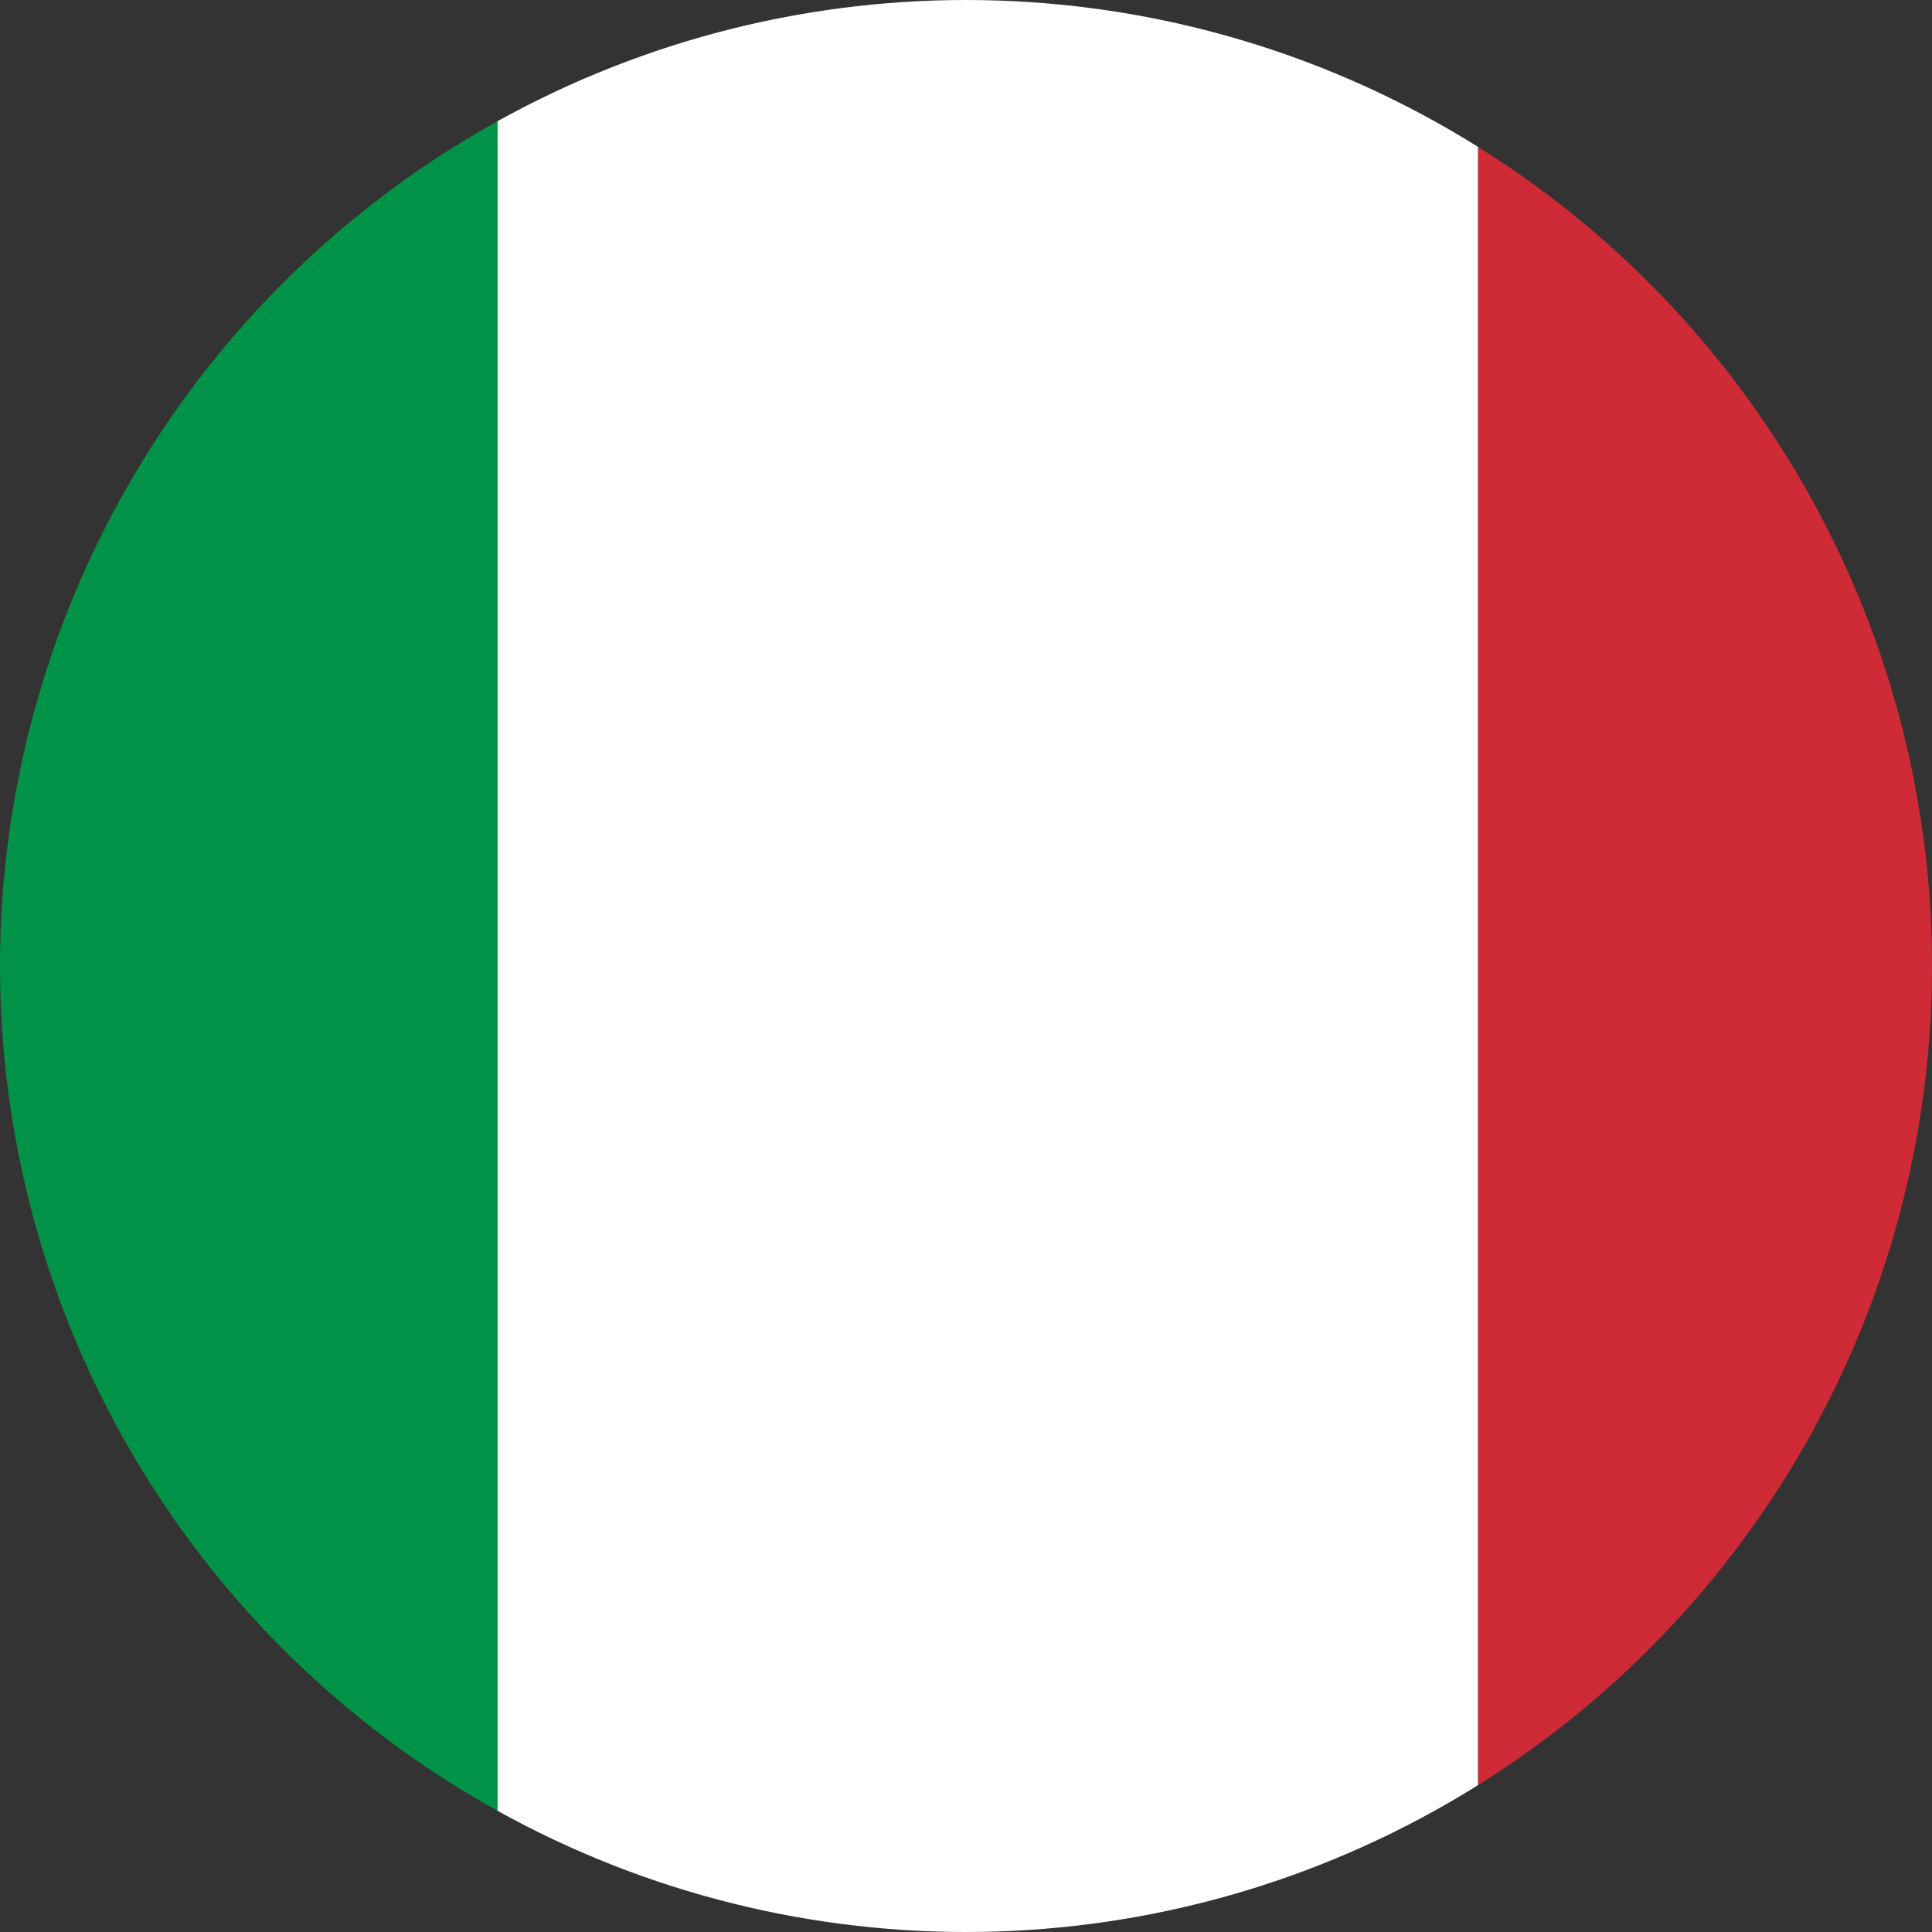 <svg xmlns="http://www.w3.org/2000/svg" xmlns:xlink="http://www.w3.org/1999/xlink" width="32" height="32" viewBox="0 0 32 32">
  <rect x="0" y="0" width="32" height="32" fill="#333333" stroke="none"/>
  <defs>
    <clipPath id="clip-path">
      <circle id="Italy" cx="16" cy="16" r="16" transform="translate(1277 324)" fill="#fff"/>
    </clipPath>
  </defs>
  <g id="Italy-2" data-name="Italy" transform="translate(-1277 -324)" clip-path="url(#clip-path)">
    <g id="Flag_of_Italy" transform="translate(1269 323.518)">
      <rect id="Rectangle_29" data-name="Rectangle 29" width="16.241" height="32.482" fill="#009246"/>
      <rect id="Rectangle_30" data-name="Rectangle 30" width="16.241" height="32.482" transform="translate(16.241)" fill="#fff"/>
      <rect id="Rectangle_31" data-name="Rectangle 31" width="16.241" height="32.482" transform="translate(32.482)" fill="#ce2b37"/>
    </g>
  </g>
</svg>
